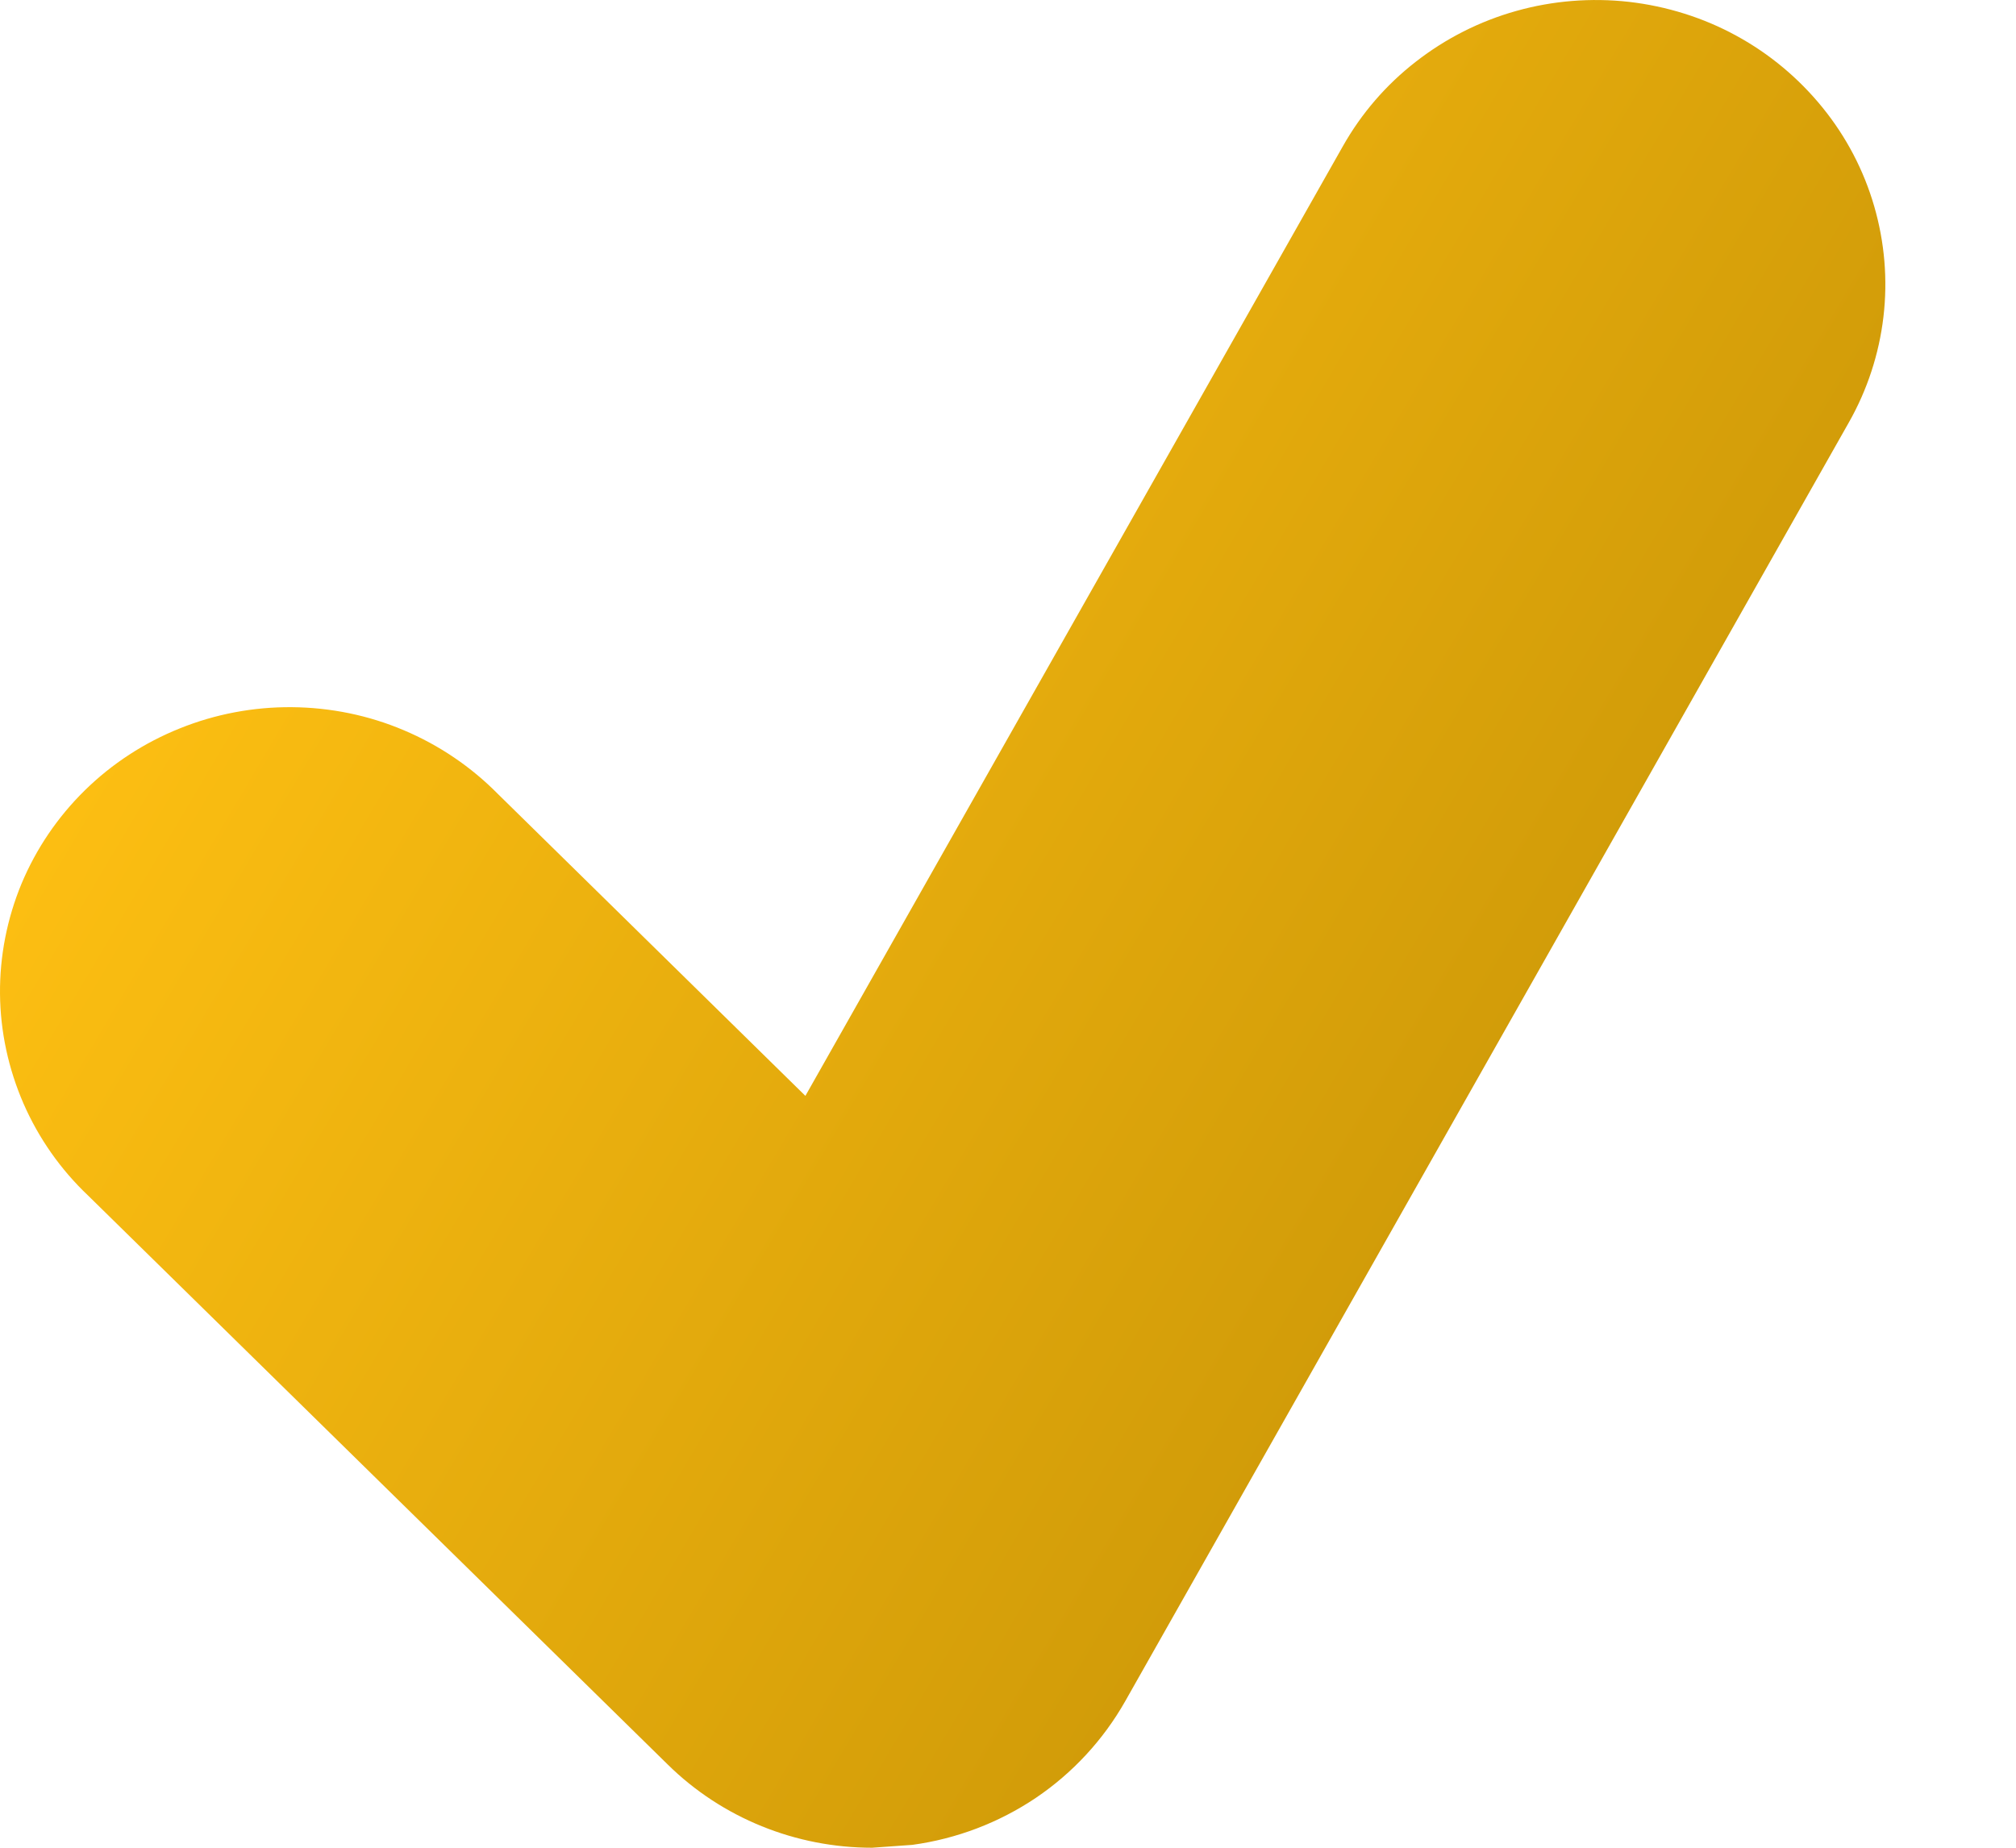 <svg width="12" height="11" viewBox="0 0 12 11" fill="none" xmlns="http://www.w3.org/2000/svg">
<path id="Vector" d="M10.336 0.213C10.139 0.105 9.921 0.037 9.696 0.011C9.471 -0.014 9.243 0.004 9.026 0.065C8.808 0.126 8.605 0.229 8.428 0.367C8.25 0.505 8.103 0.676 7.993 0.871L4.794 6.524L2.963 4.726C2.804 4.565 2.614 4.436 2.403 4.347C2.193 4.258 1.967 4.212 1.738 4.21C1.509 4.208 1.282 4.251 1.071 4.336C0.859 4.421 0.667 4.546 0.505 4.705C0.343 4.864 0.215 5.053 0.128 5.261C0.042 5.469 -0.002 5.692 6.50633e-05 5.917C0.002 6.141 0.05 6.363 0.14 6.57C0.23 6.776 0.361 6.963 0.526 7.119L3.973 10.503C4.298 10.824 4.738 11 5.191 11L5.43 10.983C5.694 10.947 5.946 10.851 6.166 10.703C6.385 10.555 6.567 10.358 6.697 10.129L11.005 2.515C11.115 2.321 11.185 2.107 11.211 1.886C11.237 1.665 11.218 1.442 11.156 1.228C11.094 1.014 10.99 0.815 10.849 0.641C10.708 0.467 10.534 0.321 10.336 0.213Z" fill="url(#paint0_linear_20_322)"/>
<defs>
<linearGradient id="paint0_linear_20_322" x1="-6.27091e-08" y1="5.5" x2="10.723" y2="11.844" gradientUnits="userSpaceOnUse">
<stop stop-color="#FCBE12"/>
<stop offset="1" stop-color="#BB8A04"/>
</linearGradient>
</defs>
</svg>
